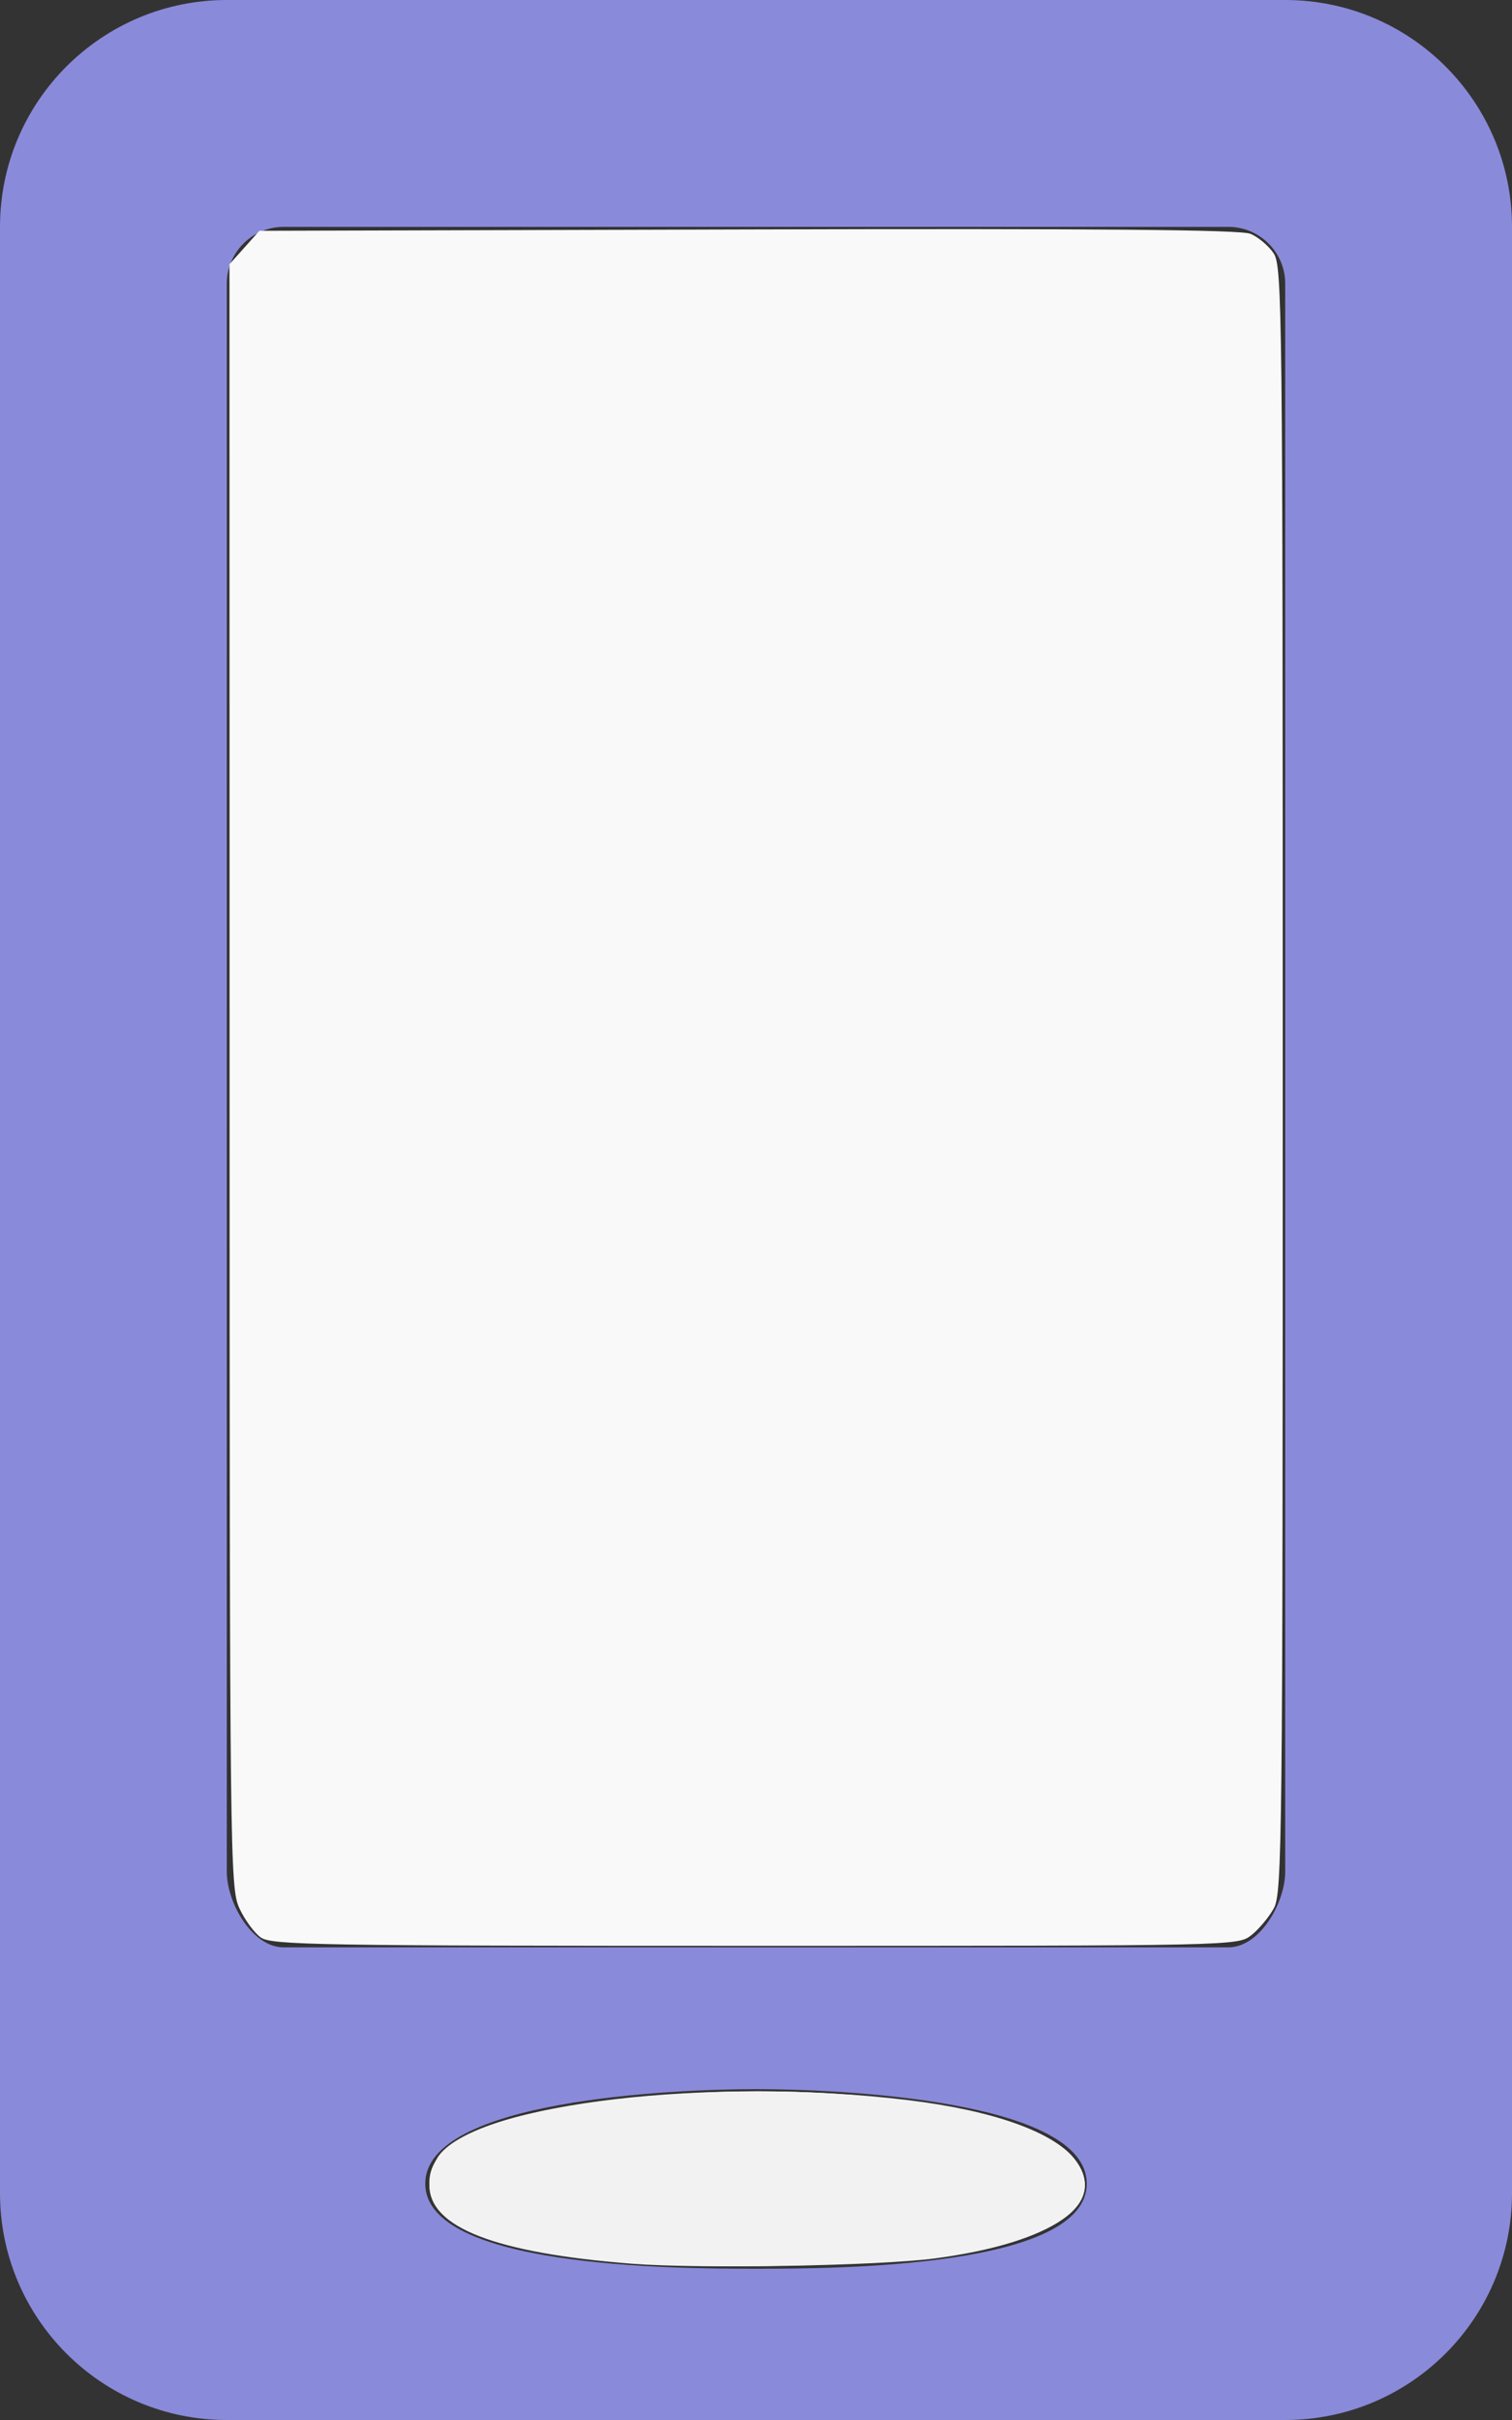 <?xml version="1.0" encoding="UTF-8" standalone="no"?>
<!-- Created by "Matthias Morin" <matthias.morin@gmail.com> (http://github.com/TangoMan75) -->

<svg
   xmlns:dc="http://purl.org/dc/elements/1.1/"
   xmlns:cc="http://creativecommons.org/ns#"
   xmlns:rdf="http://www.w3.org/1999/02/22-rdf-syntax-ns#"
   xmlns:svg="http://www.w3.org/2000/svg"
   xmlns="http://www.w3.org/2000/svg"
   xmlns:sodipodi="http://sodipodi.sourceforge.net/DTD/sodipodi-0.dtd"
   xmlns:inkscape="http://www.inkscape.org/namespaces/inkscape"
   version="1.1"
   id="svg14"
   sodipodi:docname="rootgalaxy.svg"
   width="320"
   height="512"
   inkscape:version="0.92.5 (2060ec1f9f, 2020-04-08)">
  <rect width="100%" height="100%" fill="#333333" stroke="none"/>
  <defs
     id="defs18" />
  <sodipodi:namedview
     pagecolor="#ffffff"
     bordercolor="#666666"
     borderopacity="1"
     objecttolerance="10"
     gridtolerance="10"
     guidetolerance="10"
     inkscape:pageopacity="0"
     inkscape:pageshadow="2"
     inkscape:window-width="1920"
     inkscape:window-height="1043"
     id="namedview16"
     showgrid="false"
     inkscape:zoom="2.36"
     inkscape:cx="-46"
     inkscape:cy="462"
     inkscape:window-x="1920"
     inkscape:window-y="0"
     inkscape:window-maximized="1"
     inkscape:current-layer="svg14" />
  <title
     id="title2">RootGalaxy.fr</title>
  <g
     id="g6">
    <path
       d="M 272,0 H 48 C 21.5,0 0,21.5 0,48 v 416 c 0,26.5 21.5,48 48,48 h 224 c 26.5,0 48,-21.5 48,-48 V 48 C 320,21.5 298.5,0 272,0 Z M 160,480 c -17.7,0 -70,-0.3 -70,-18 0,-17.7 52.3,-20 70,-20 17.7,0 70,2.3 70,20 0,17.7 -52.3,18 -70,18 z m 112,-84 c 0,6.6 -5.4,16 -12,16 H 60 c -6.6,0 -12,-9.4 -12,-16 V 60 c 0,-6.6 5.4,-12 12,-12 h 200 c 6.6,0 12,5.4 12,12 z"
       style="fill:#8a8ada"
       id="path4"
       inkscape:connector-curvature="0" />
  </g>
  <path
     d="m 55.197,409.911 c -1.391,-0.974 -3.441,-3.781 -4.557,-6.237 -1.954,-4.302 -2.029,-10.793 -2.052,-176.11 l -0.024,-171.644 3.165,-3.543 3.165,-3.543 103.411,-0.289 c 74.316,-0.208 104.236,0.052 106.341,0.923 1.612,0.667 3.808,2.505 4.881,4.085 1.858,2.736 1.951,11.074 1.951,174.806 0,160.944 -0.12,172.151 -1.877,175.362 -1.032,1.886 -3.173,4.449 -4.756,5.695 -2.874,2.261 -3.083,2.265 -105.001,2.265 -92.702,0 -102.354,-0.163 -104.649,-1.771 z"
     style="fill:#f9f9f9"
     id="path8"
     inkscape:connector-curvature="0" />
  <path
     d="M 136.972,478.94 C 105.926,477.014 90.87,471.421 90.87,461.813 c 0,-10.094 16.721,-16.101 52.076,-18.709 36.788,-2.713 75.814,3.45 84.085,13.28 7.823,9.297 -2.473,17.3 -26.743,20.786 -14.243,2.046 -45,2.906 -63.316,1.77 z"
     style="fill:#f9f9f9"
     id="path10"
     inkscape:connector-curvature="0" />
  <path
     d="m 133.746,478.938 c -28.903,-2.264 -42.876,-7.679 -42.876,-16.617 0,-2.037 0.958,-4.92 2.13,-6.41 8.606,-10.94 57.559,-16.645 99.294,-11.571 17.829,2.168 30.611,6.702 35.147,12.469 7.316,9.301 -4.428,17.652 -29.529,20.996 -11.849,1.579 -49.897,2.25 -64.167,1.133 z"
     style="fill:#f2f2f2"
     id="path12"
     inkscape:connector-curvature="0" />
</svg>
